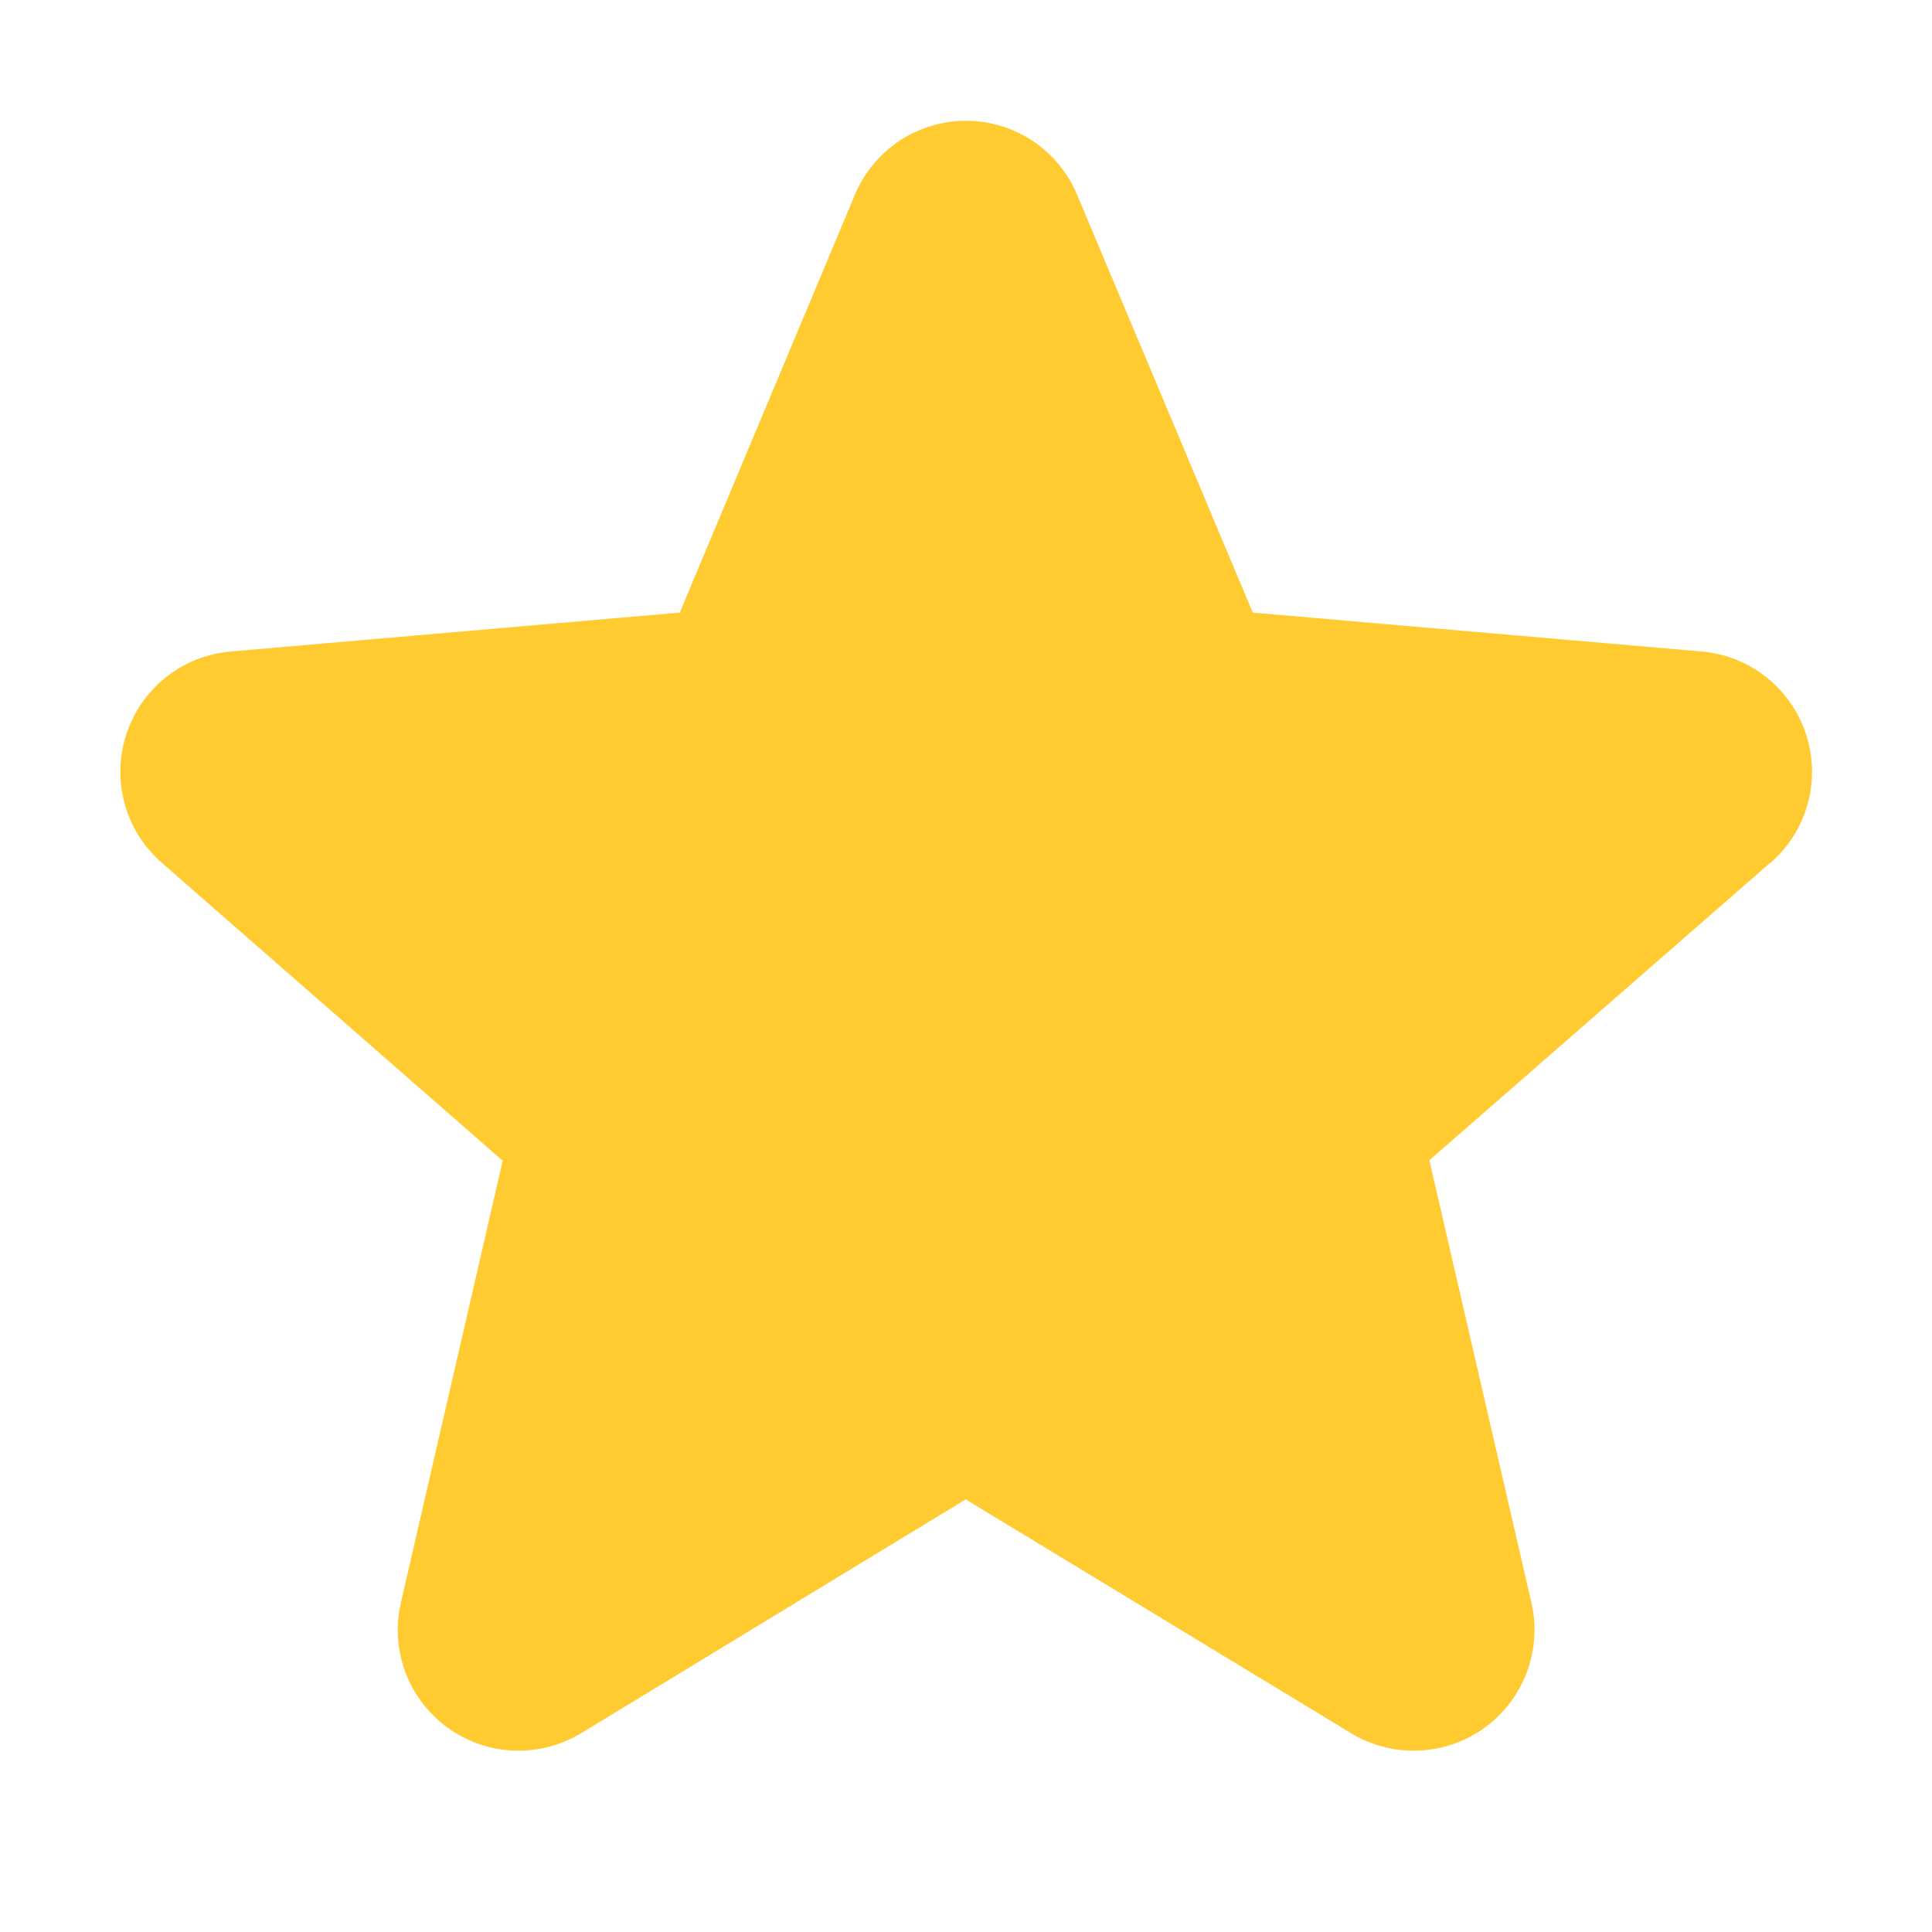 <svg xmlns="http://www.w3.org/2000/svg" width="25" height="25" viewBox="0 0 25 25" fill="none">
  <path d="M22.9 11.17L18.496 15.014L19.816 20.736C19.885 21.035 19.865 21.349 19.758 21.637C19.651 21.924 19.461 22.174 19.213 22.355C18.965 22.536 18.668 22.639 18.361 22.652C18.055 22.666 17.75 22.588 17.487 22.43L12.496 19.402L7.516 22.43C7.253 22.588 6.949 22.666 6.642 22.652C6.335 22.639 6.038 22.536 5.79 22.355C5.542 22.174 5.352 21.924 5.245 21.637C5.138 21.349 5.118 21.035 5.188 20.736L6.505 15.02L2.1 11.17C1.867 10.969 1.698 10.704 1.615 10.407C1.532 10.111 1.539 9.797 1.634 9.504C1.729 9.212 1.908 8.954 2.149 8.762C2.39 8.571 2.683 8.456 2.989 8.43L8.796 7.927L11.062 2.521C11.181 2.237 11.38 1.995 11.636 1.824C11.892 1.654 12.193 1.563 12.5 1.563C12.807 1.563 13.108 1.654 13.364 1.824C13.62 1.995 13.819 2.237 13.938 2.521L16.211 7.927L22.016 8.43C22.322 8.456 22.614 8.571 22.855 8.762C23.097 8.954 23.276 9.212 23.371 9.504C23.466 9.797 23.473 10.111 23.39 10.407C23.307 10.704 23.138 10.969 22.905 11.17H22.9Z" fill="#FFCB31"/>
</svg>